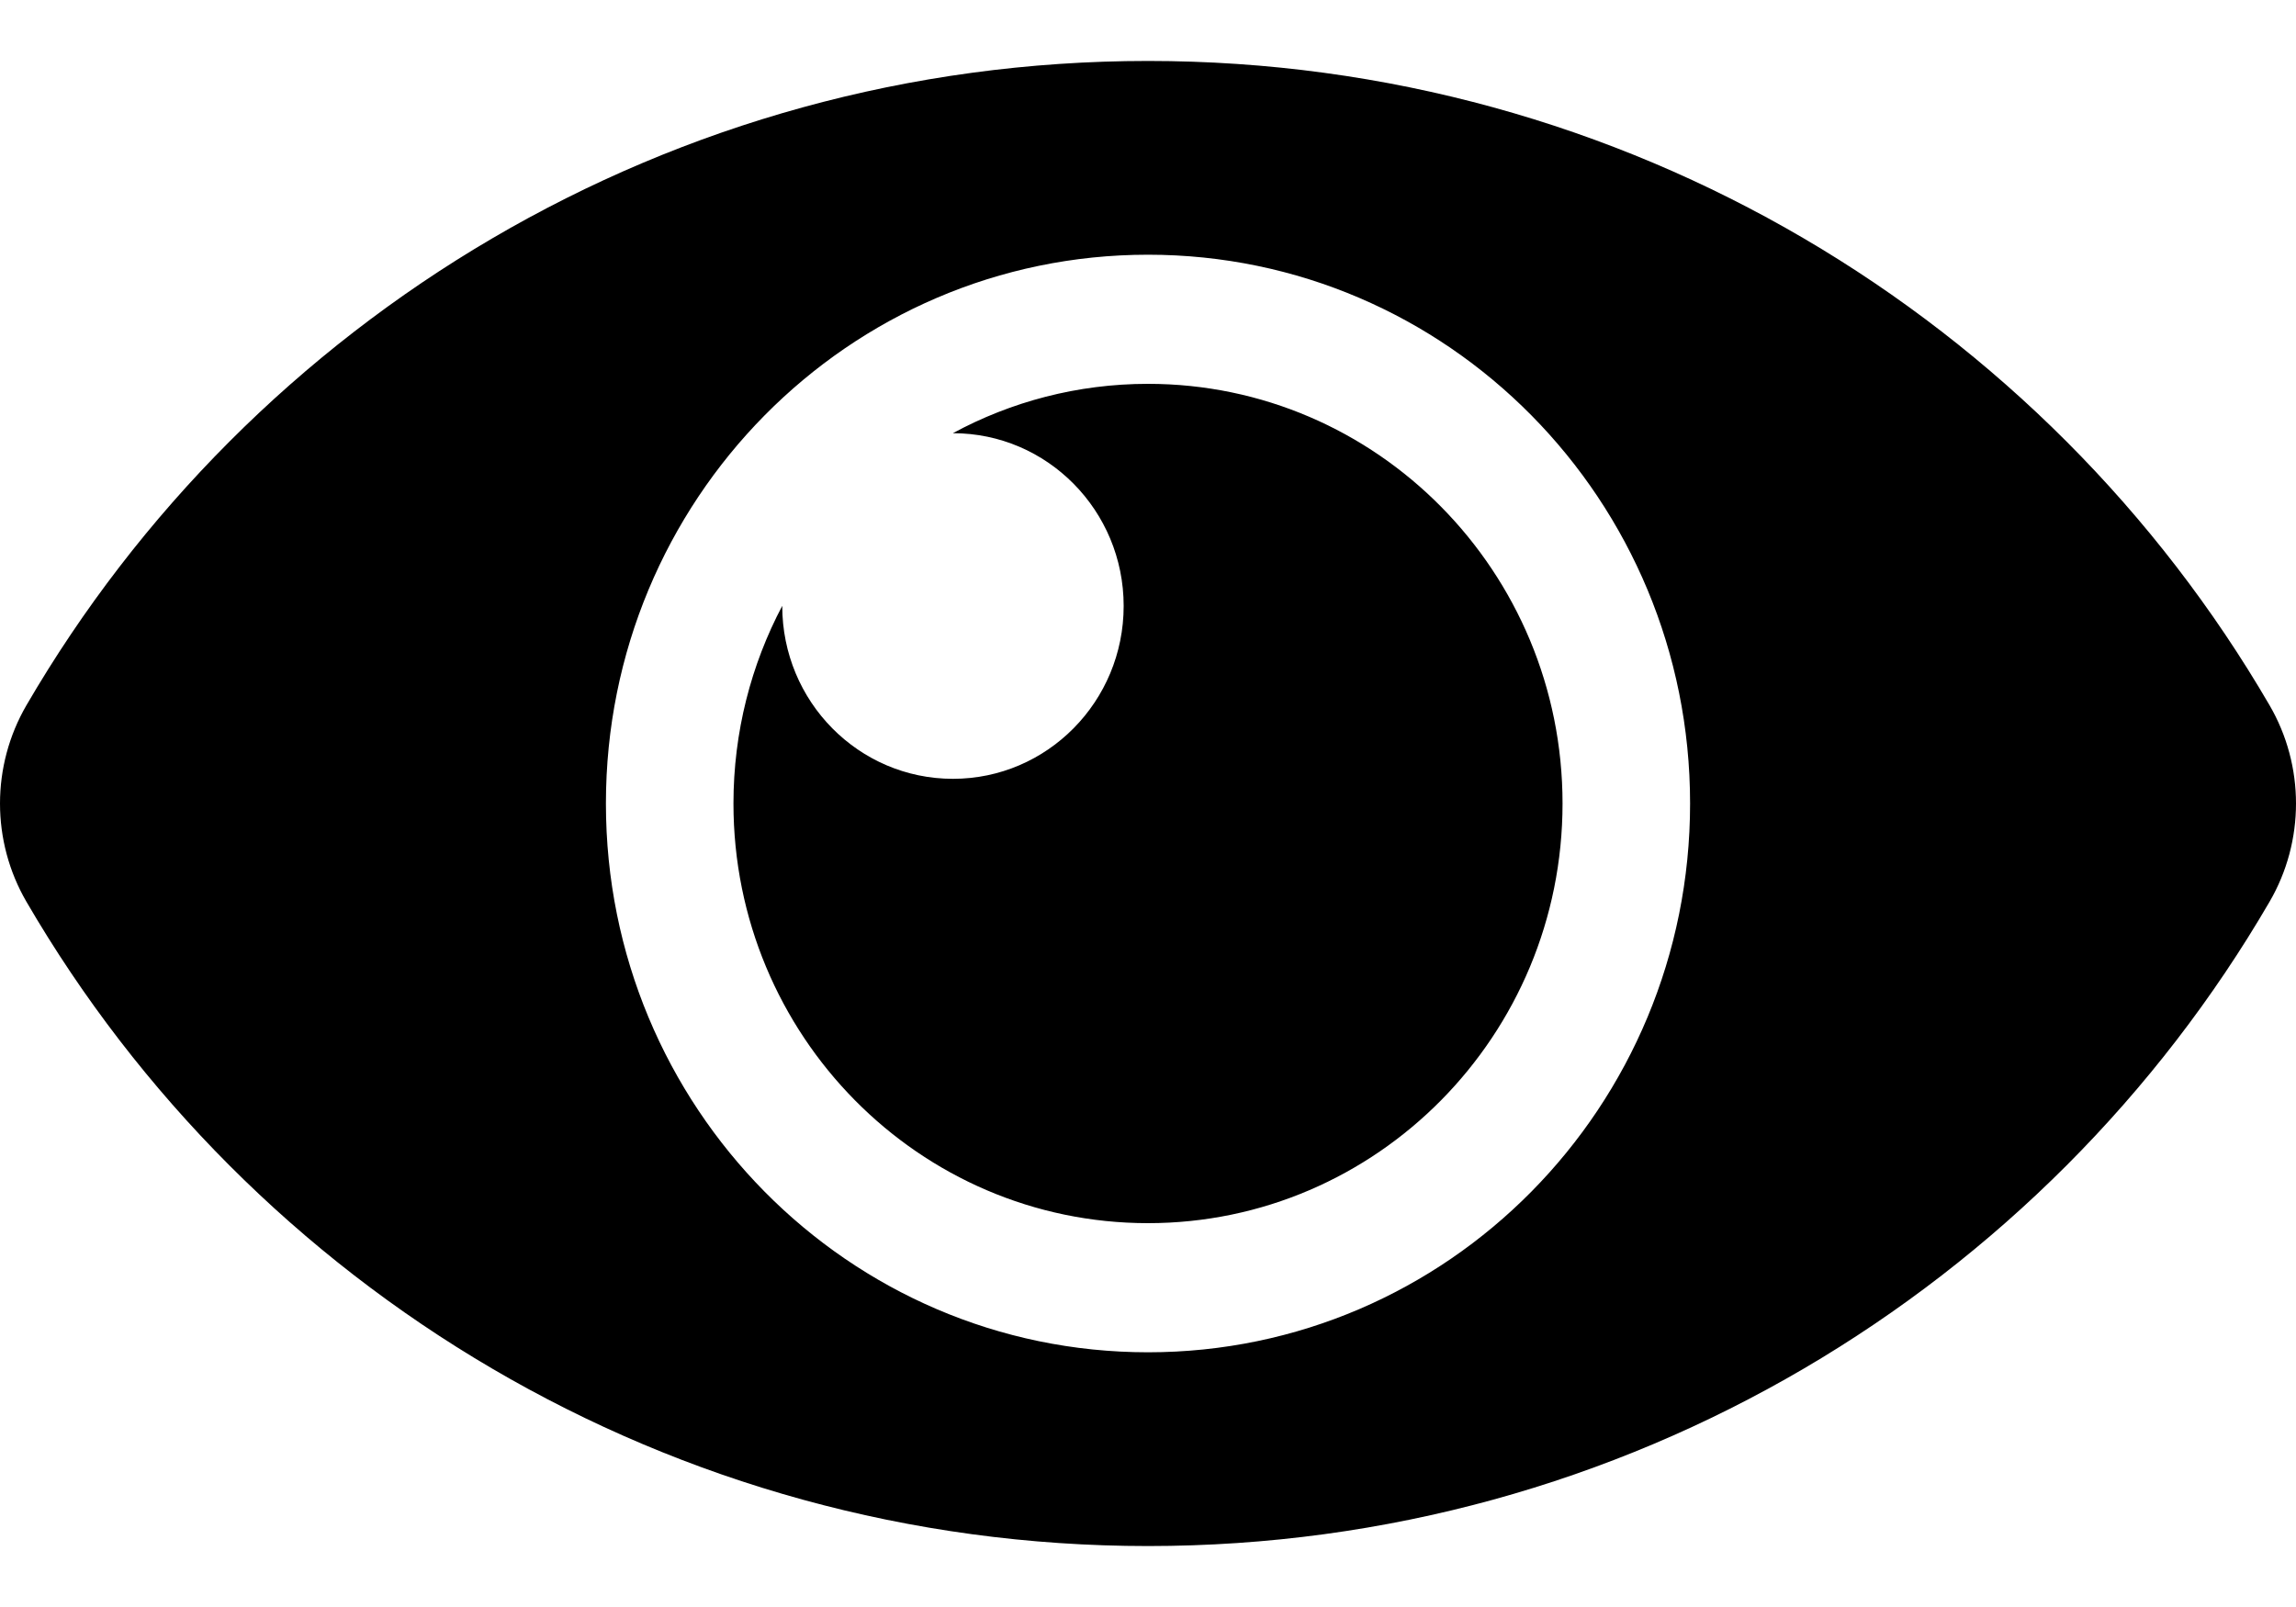 <?xml version="1.0" encoding="UTF-8"?>
<svg width="20px" height="14px" viewBox="0 0 20 14" version="1.1" xmlns="http://www.w3.org/2000/svg" xmlns:xlink="http://www.w3.org/1999/xlink">
    <!-- Generator: Sketch 51.3 (57544) - http://www.bohemiancoding.com/sketch -->
    <title>eye</title>
    <desc>Created with Sketch.</desc>
    <defs>
        <path d="M21.769,11.143 C19.811,7.779 16.16,5.531 12,5.531 C7.838,5.531 4.188,7.781 2.231,11.143 C1.923,11.672 1.923,12.328 2.231,12.857 C4.189,16.221 7.84,18.469 12,18.469 C16.162,18.469 19.812,16.219 21.769,12.857 C22.077,12.328 22.077,11.672 21.769,11.143 Z M12,16.781 C9.39,16.781 7.278,14.643 7.278,12 C7.278,9.358 9.39,7.219 12,7.219 C14.61,7.219 16.722,9.357 16.722,12 C16.722,14.642 14.61,16.781 12,16.781 Z M15.611,12 C15.611,14.019 13.994,15.656 12,15.656 C10.006,15.656 8.389,14.019 8.389,12 C8.389,11.377 8.543,10.791 8.814,10.278 L8.814,10.279 C8.814,11.111 9.479,11.785 10.301,11.785 C11.122,11.785 11.788,11.111 11.788,10.279 C11.788,9.448 11.122,8.774 10.301,8.774 L10.3,8.774 C10.806,8.5 11.385,8.344 12,8.344 C13.994,8.344 15.611,9.981 15.611,12 Z" id="path-1"></path>
    </defs>
    <g id="Symbols" stroke="none" stroke-width="1" fill="none" fill-rule="evenodd">
        <g id="Icons/Solid/eye" transform="translate(-2, -5)">
            <mask id="mask-2" fill="white">
                <use xlink:href="#path-1"></use>
            </mask>
            <use id="eye" fill="#000000" fill-rule="nonzero" xlink:href="#path-1"></use>
        </g>
    </g>
</svg>
